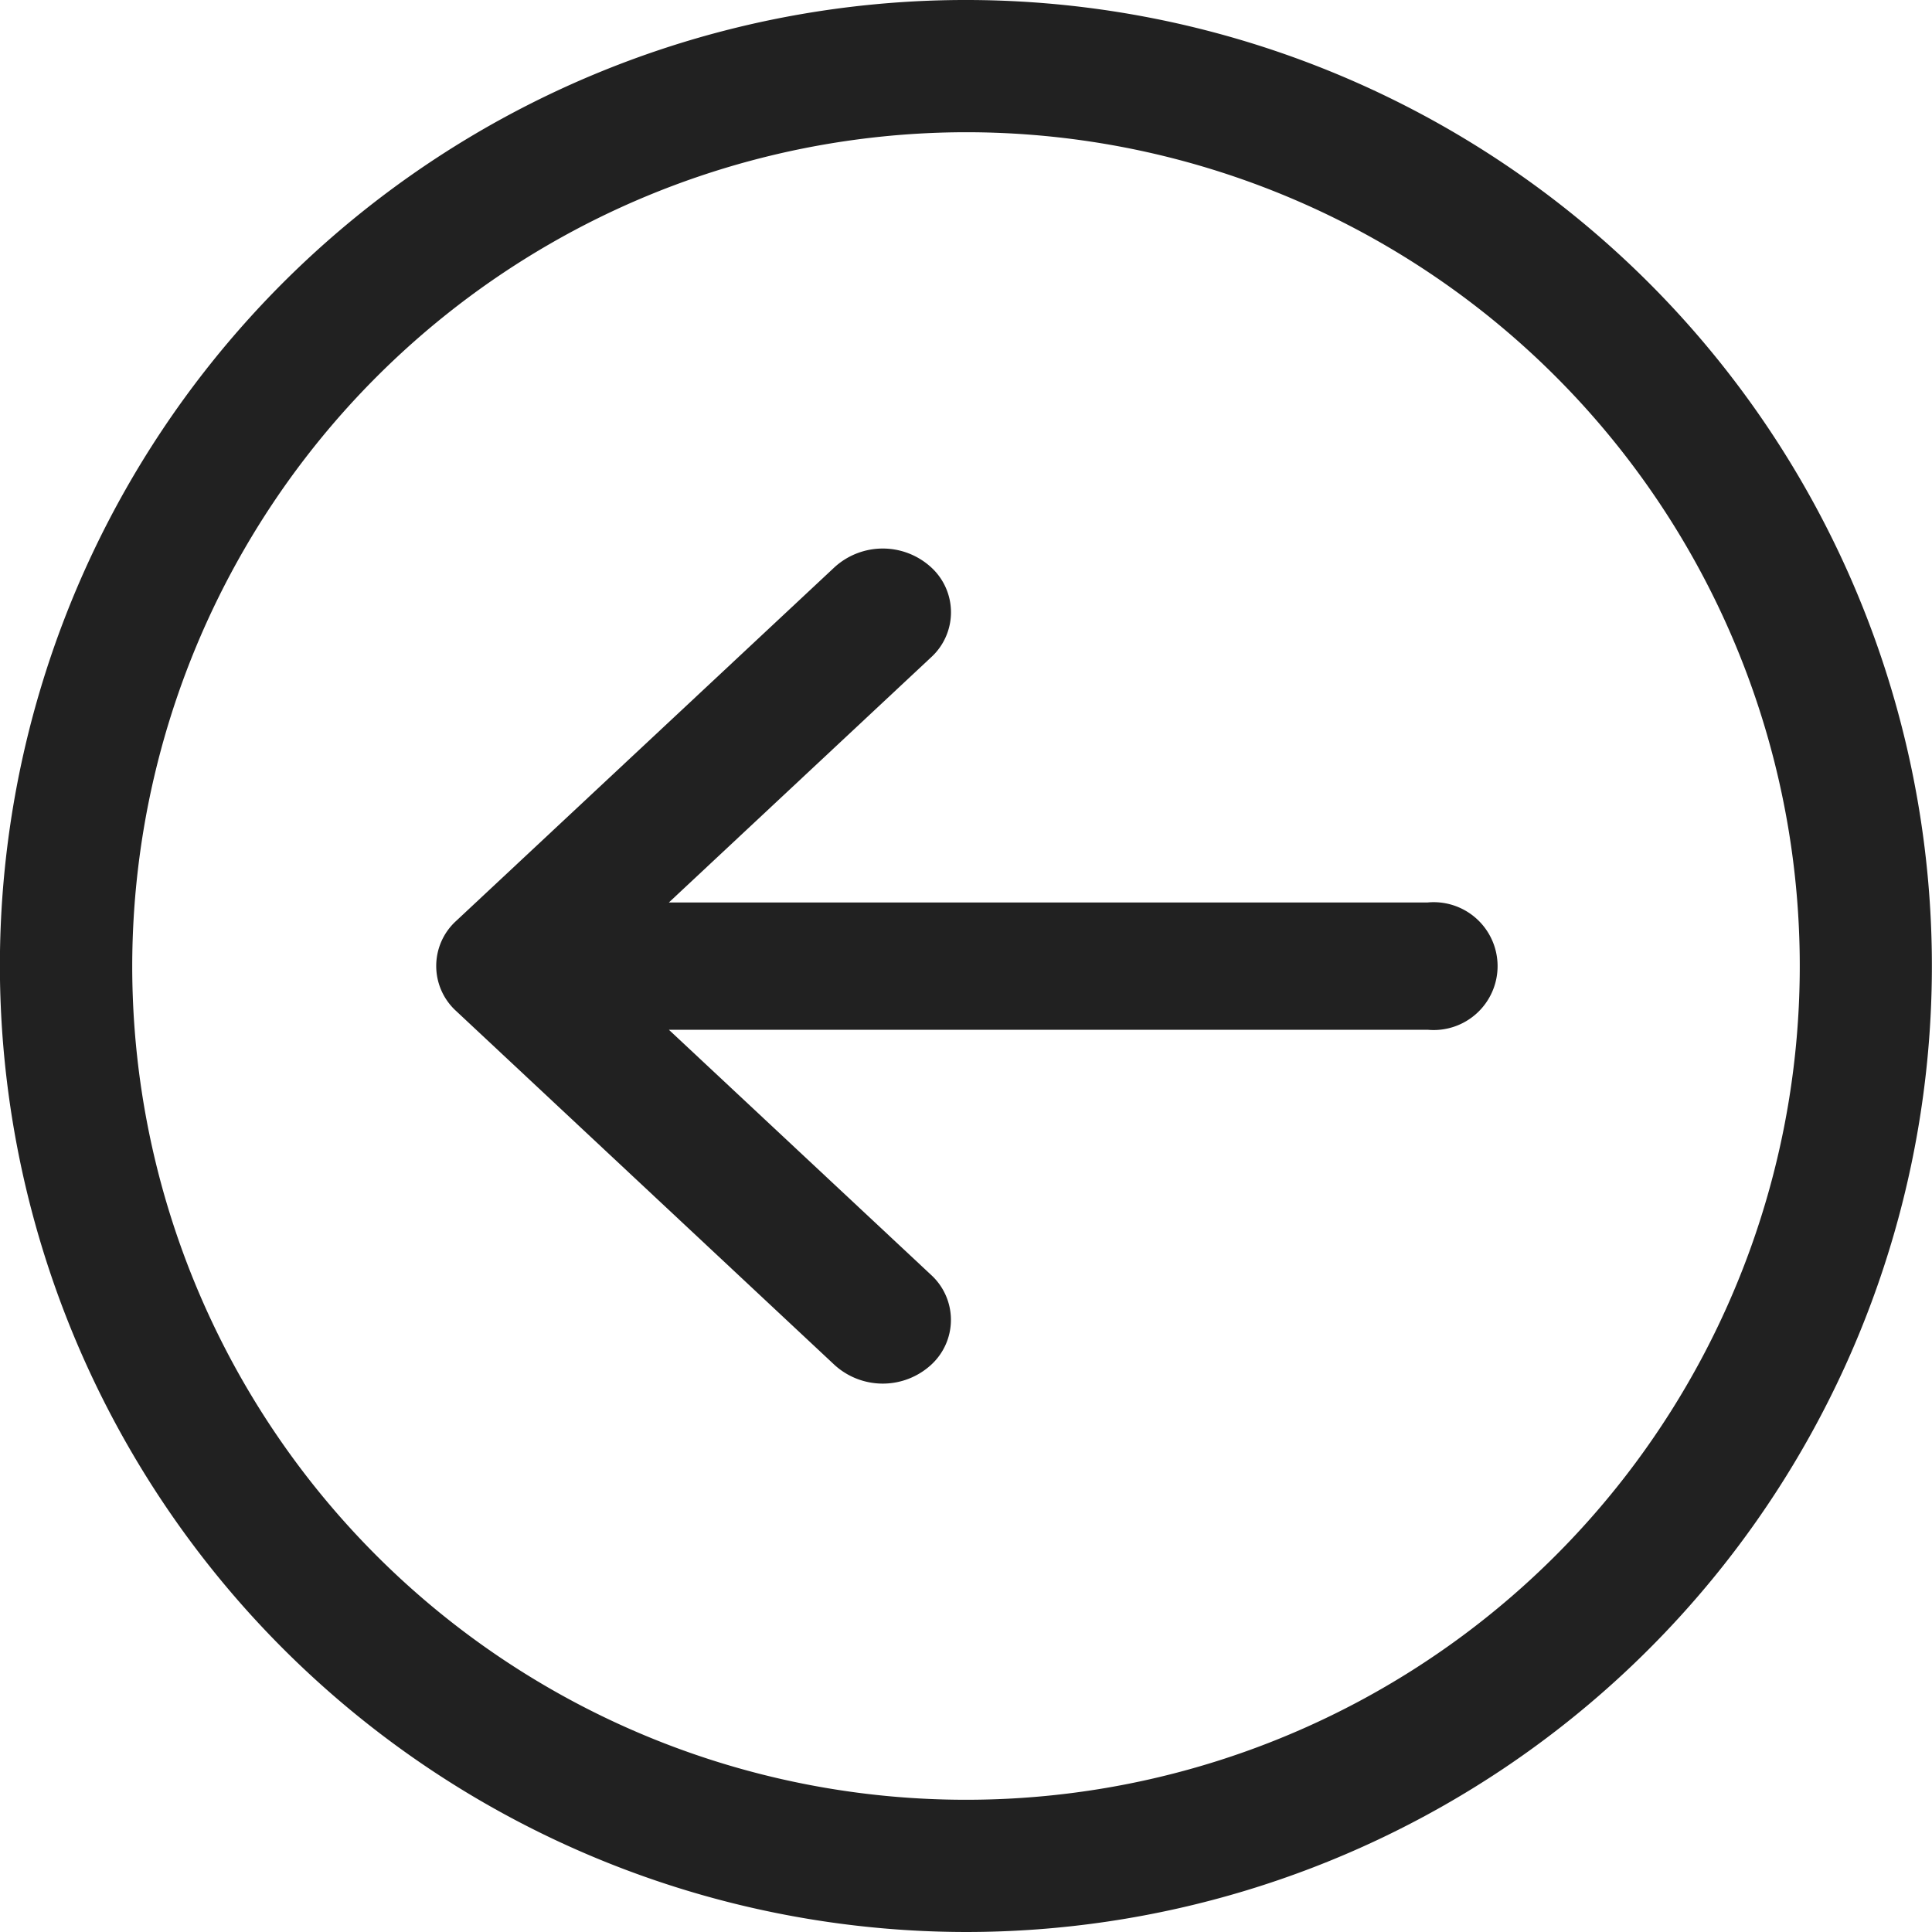 <svg id="back-button" xmlns="http://www.w3.org/2000/svg" width="34.906" height="34.906" viewBox="0 0 34.906 34.906">
  <path id="Path_131044" data-name="Path 131044" d="M17.455,34.906A17.453,17.453,0,1,0,0,17.453,17.473,17.473,0,0,0,17.455,34.906Zm0-32.517A15.064,15.064,0,1,1,2.391,17.453,15.081,15.081,0,0,1,17.455,2.389Z" transform="translate(-0.002)" fill="#212121"/>
  <path id="Path_131045" data-name="Path 131045" d="M58.236,75.205a1.294,1.294,0,0,0,1.742,0,1.1,1.1,0,0,0,0-1.629l-4.735-4.427h13.71a1.155,1.155,0,1,0,0-2.3H55.243l4.736-4.428a1.1,1.1,0,0,0,0-1.629,1.294,1.294,0,0,0-1.743,0L51.4,67.182a1.1,1.1,0,0,0,0,1.629Z" transform="translate(-43.158 -50.544)" fill="#212121"/>
</svg>
